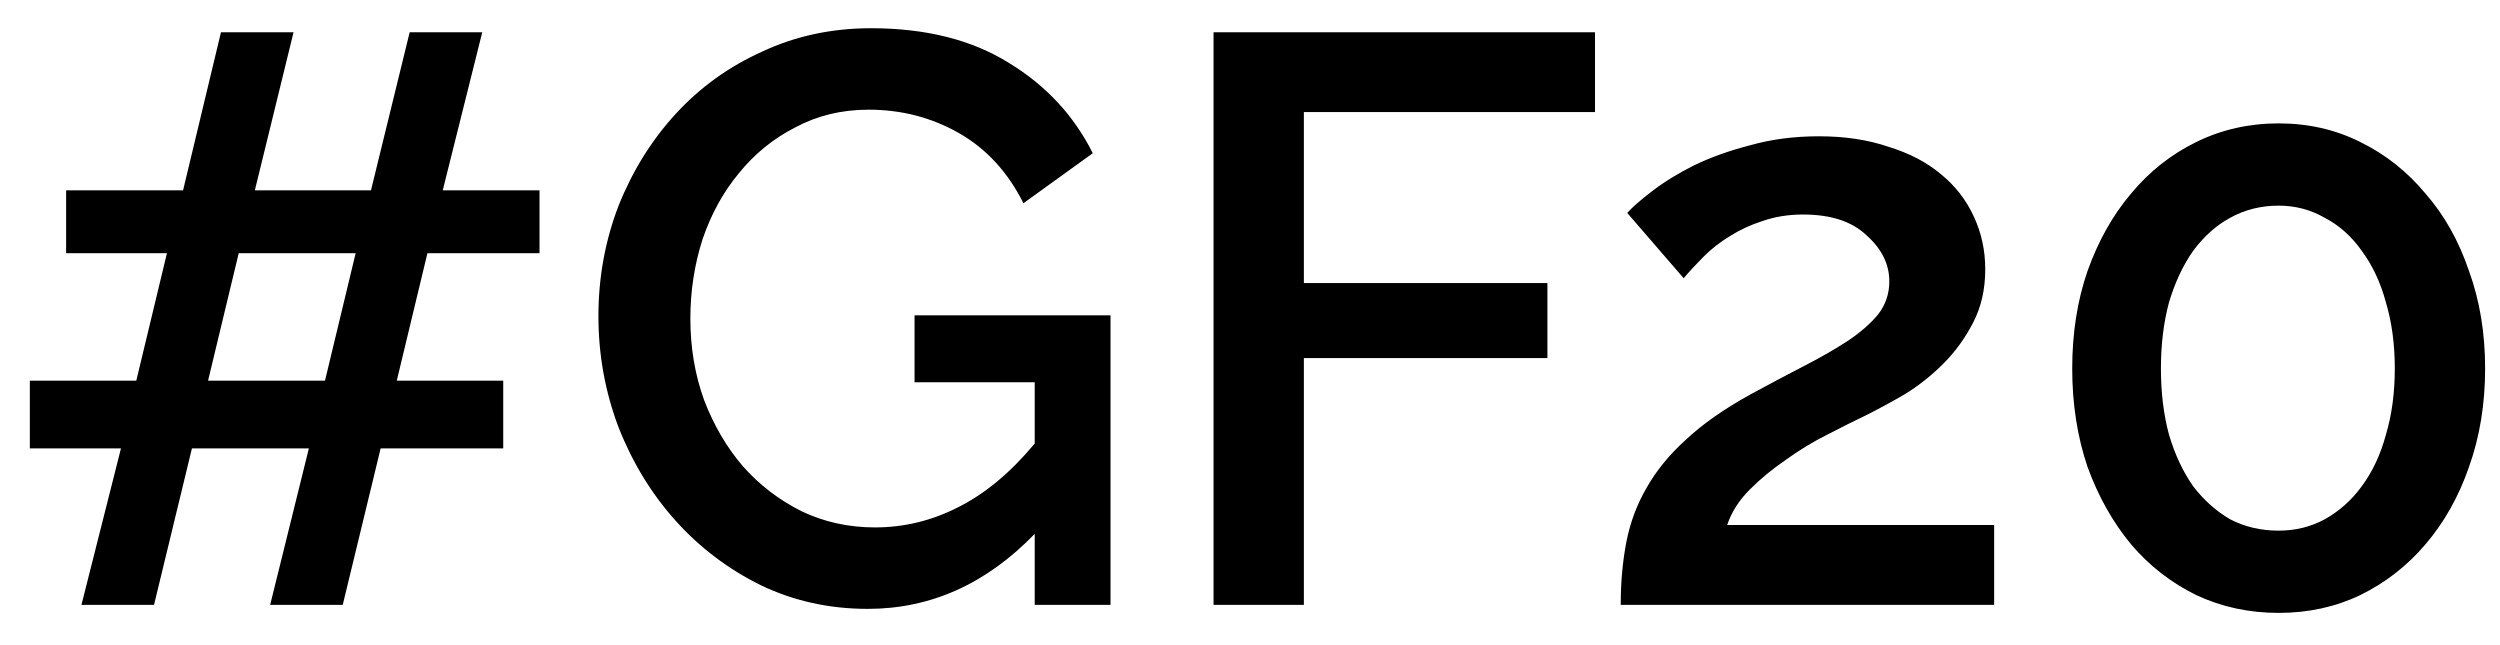 <svg width="62" height="16" viewBox="0 0 62 16" fill="none" xmlns="http://www.w3.org/2000/svg">
<path d="M13.38 6.28H10.6L9.84 9.44H12.48V11.12H9.44L8.5 15H6.7L7.66 11.12H4.76L3.82 15H2.02L3 11.12H0.74V9.44H3.38L4.14 6.28H1.64V4.72H4.54L5.48 0.8H7.28L6.32 4.72H9.2L10.16 0.8H11.96L10.98 4.72H13.38V6.28ZM8.06 9.44L8.82 6.28H5.92L5.16 9.44H8.06ZM25.661 13.24C24.461 14.48 23.081 15.1 21.521 15.1C20.574 15.1 19.694 14.907 18.881 14.52C18.068 14.12 17.361 13.587 16.761 12.92C16.161 12.253 15.688 11.48 15.341 10.6C15.008 9.72 14.841 8.8 14.841 7.84C14.841 6.88 15.008 5.967 15.341 5.1C15.688 4.233 16.161 3.473 16.761 2.82C17.361 2.167 18.074 1.653 18.901 1.28C19.728 0.893 20.628 0.7 21.601 0.7C22.961 0.7 24.101 0.987 25.021 1.56C25.941 2.12 26.634 2.867 27.101 3.8L25.381 5.04C24.994 4.267 24.461 3.687 23.781 3.3C23.101 2.913 22.354 2.72 21.541 2.72C20.874 2.72 20.268 2.867 19.721 3.16C19.174 3.44 18.708 3.82 18.321 4.3C17.934 4.767 17.634 5.313 17.421 5.94C17.221 6.567 17.121 7.22 17.121 7.9C17.121 8.62 17.234 9.293 17.461 9.92C17.701 10.547 18.021 11.093 18.421 11.56C18.834 12.027 19.321 12.4 19.881 12.68C20.441 12.947 21.048 13.08 21.701 13.08C22.421 13.08 23.108 12.913 23.761 12.58C24.428 12.247 25.061 11.72 25.661 11V9.48H22.681V7.82H27.541V15H25.661V13.24ZM30.096 15V0.8H39.556V2.78H32.336V7.02H38.376V8.88H32.336V15H30.096ZM40.194 15C40.194 14.44 40.241 13.92 40.334 13.44C40.428 12.96 40.594 12.513 40.834 12.1C41.075 11.673 41.401 11.273 41.815 10.9C42.228 10.513 42.761 10.14 43.414 9.78C43.881 9.527 44.321 9.293 44.734 9.08C45.148 8.867 45.508 8.66 45.815 8.46C46.135 8.247 46.388 8.027 46.575 7.8C46.761 7.56 46.855 7.287 46.855 6.98C46.855 6.553 46.668 6.173 46.294 5.84C45.934 5.493 45.408 5.32 44.715 5.32C44.355 5.32 44.021 5.373 43.715 5.48C43.421 5.573 43.148 5.7 42.895 5.86C42.654 6.007 42.441 6.173 42.255 6.36C42.068 6.547 41.901 6.727 41.755 6.9L40.355 5.28C40.488 5.133 40.694 4.953 40.974 4.74C41.268 4.513 41.614 4.3 42.014 4.1C42.428 3.9 42.895 3.733 43.414 3.6C43.934 3.453 44.501 3.38 45.114 3.38C45.755 3.38 46.328 3.467 46.834 3.64C47.355 3.8 47.788 4.027 48.135 4.32C48.495 4.613 48.768 4.967 48.955 5.38C49.141 5.78 49.234 6.213 49.234 6.68C49.234 7.173 49.135 7.613 48.934 8C48.734 8.387 48.488 8.727 48.194 9.02C47.901 9.313 47.581 9.567 47.234 9.78C46.888 9.98 46.568 10.153 46.275 10.3C45.995 10.433 45.675 10.593 45.315 10.78C44.968 10.953 44.628 11.16 44.294 11.4C43.961 11.627 43.661 11.873 43.395 12.14C43.128 12.407 42.941 12.7 42.834 13.02H49.455V15H40.194ZM61.631 9.14C61.631 10.02 61.498 10.833 61.231 11.58C60.978 12.313 60.618 12.953 60.151 13.5C59.698 14.033 59.158 14.453 58.531 14.76C57.918 15.053 57.244 15.2 56.511 15.2C55.778 15.2 55.098 15.053 54.471 14.76C53.844 14.453 53.304 14.033 52.851 13.5C52.398 12.953 52.038 12.313 51.771 11.58C51.518 10.833 51.391 10.02 51.391 9.14C51.391 8.26 51.518 7.453 51.771 6.72C52.038 5.973 52.398 5.333 52.851 4.8C53.304 4.253 53.844 3.827 54.471 3.52C55.098 3.213 55.778 3.06 56.511 3.06C57.244 3.06 57.918 3.213 58.531 3.52C59.158 3.827 59.698 4.253 60.151 4.8C60.618 5.333 60.978 5.973 61.231 6.72C61.498 7.453 61.631 8.26 61.631 9.14ZM59.391 9.14C59.391 8.54 59.318 7.993 59.171 7.5C59.038 7.007 58.838 6.58 58.571 6.22C58.318 5.86 58.011 5.587 57.651 5.4C57.304 5.2 56.924 5.1 56.511 5.1C56.071 5.1 55.671 5.2 55.311 5.4C54.964 5.587 54.658 5.86 54.391 6.22C54.138 6.58 53.938 7.007 53.791 7.5C53.658 7.993 53.591 8.54 53.591 9.14C53.591 9.74 53.658 10.287 53.791 10.78C53.938 11.273 54.138 11.7 54.391 12.06C54.658 12.407 54.964 12.68 55.311 12.88C55.671 13.067 56.071 13.16 56.511 13.16C56.924 13.16 57.304 13.067 57.651 12.88C58.011 12.68 58.318 12.407 58.571 12.06C58.838 11.7 59.038 11.273 59.171 10.78C59.318 10.287 59.391 9.74 59.391 9.14Z" fill="black"/>
</svg>
